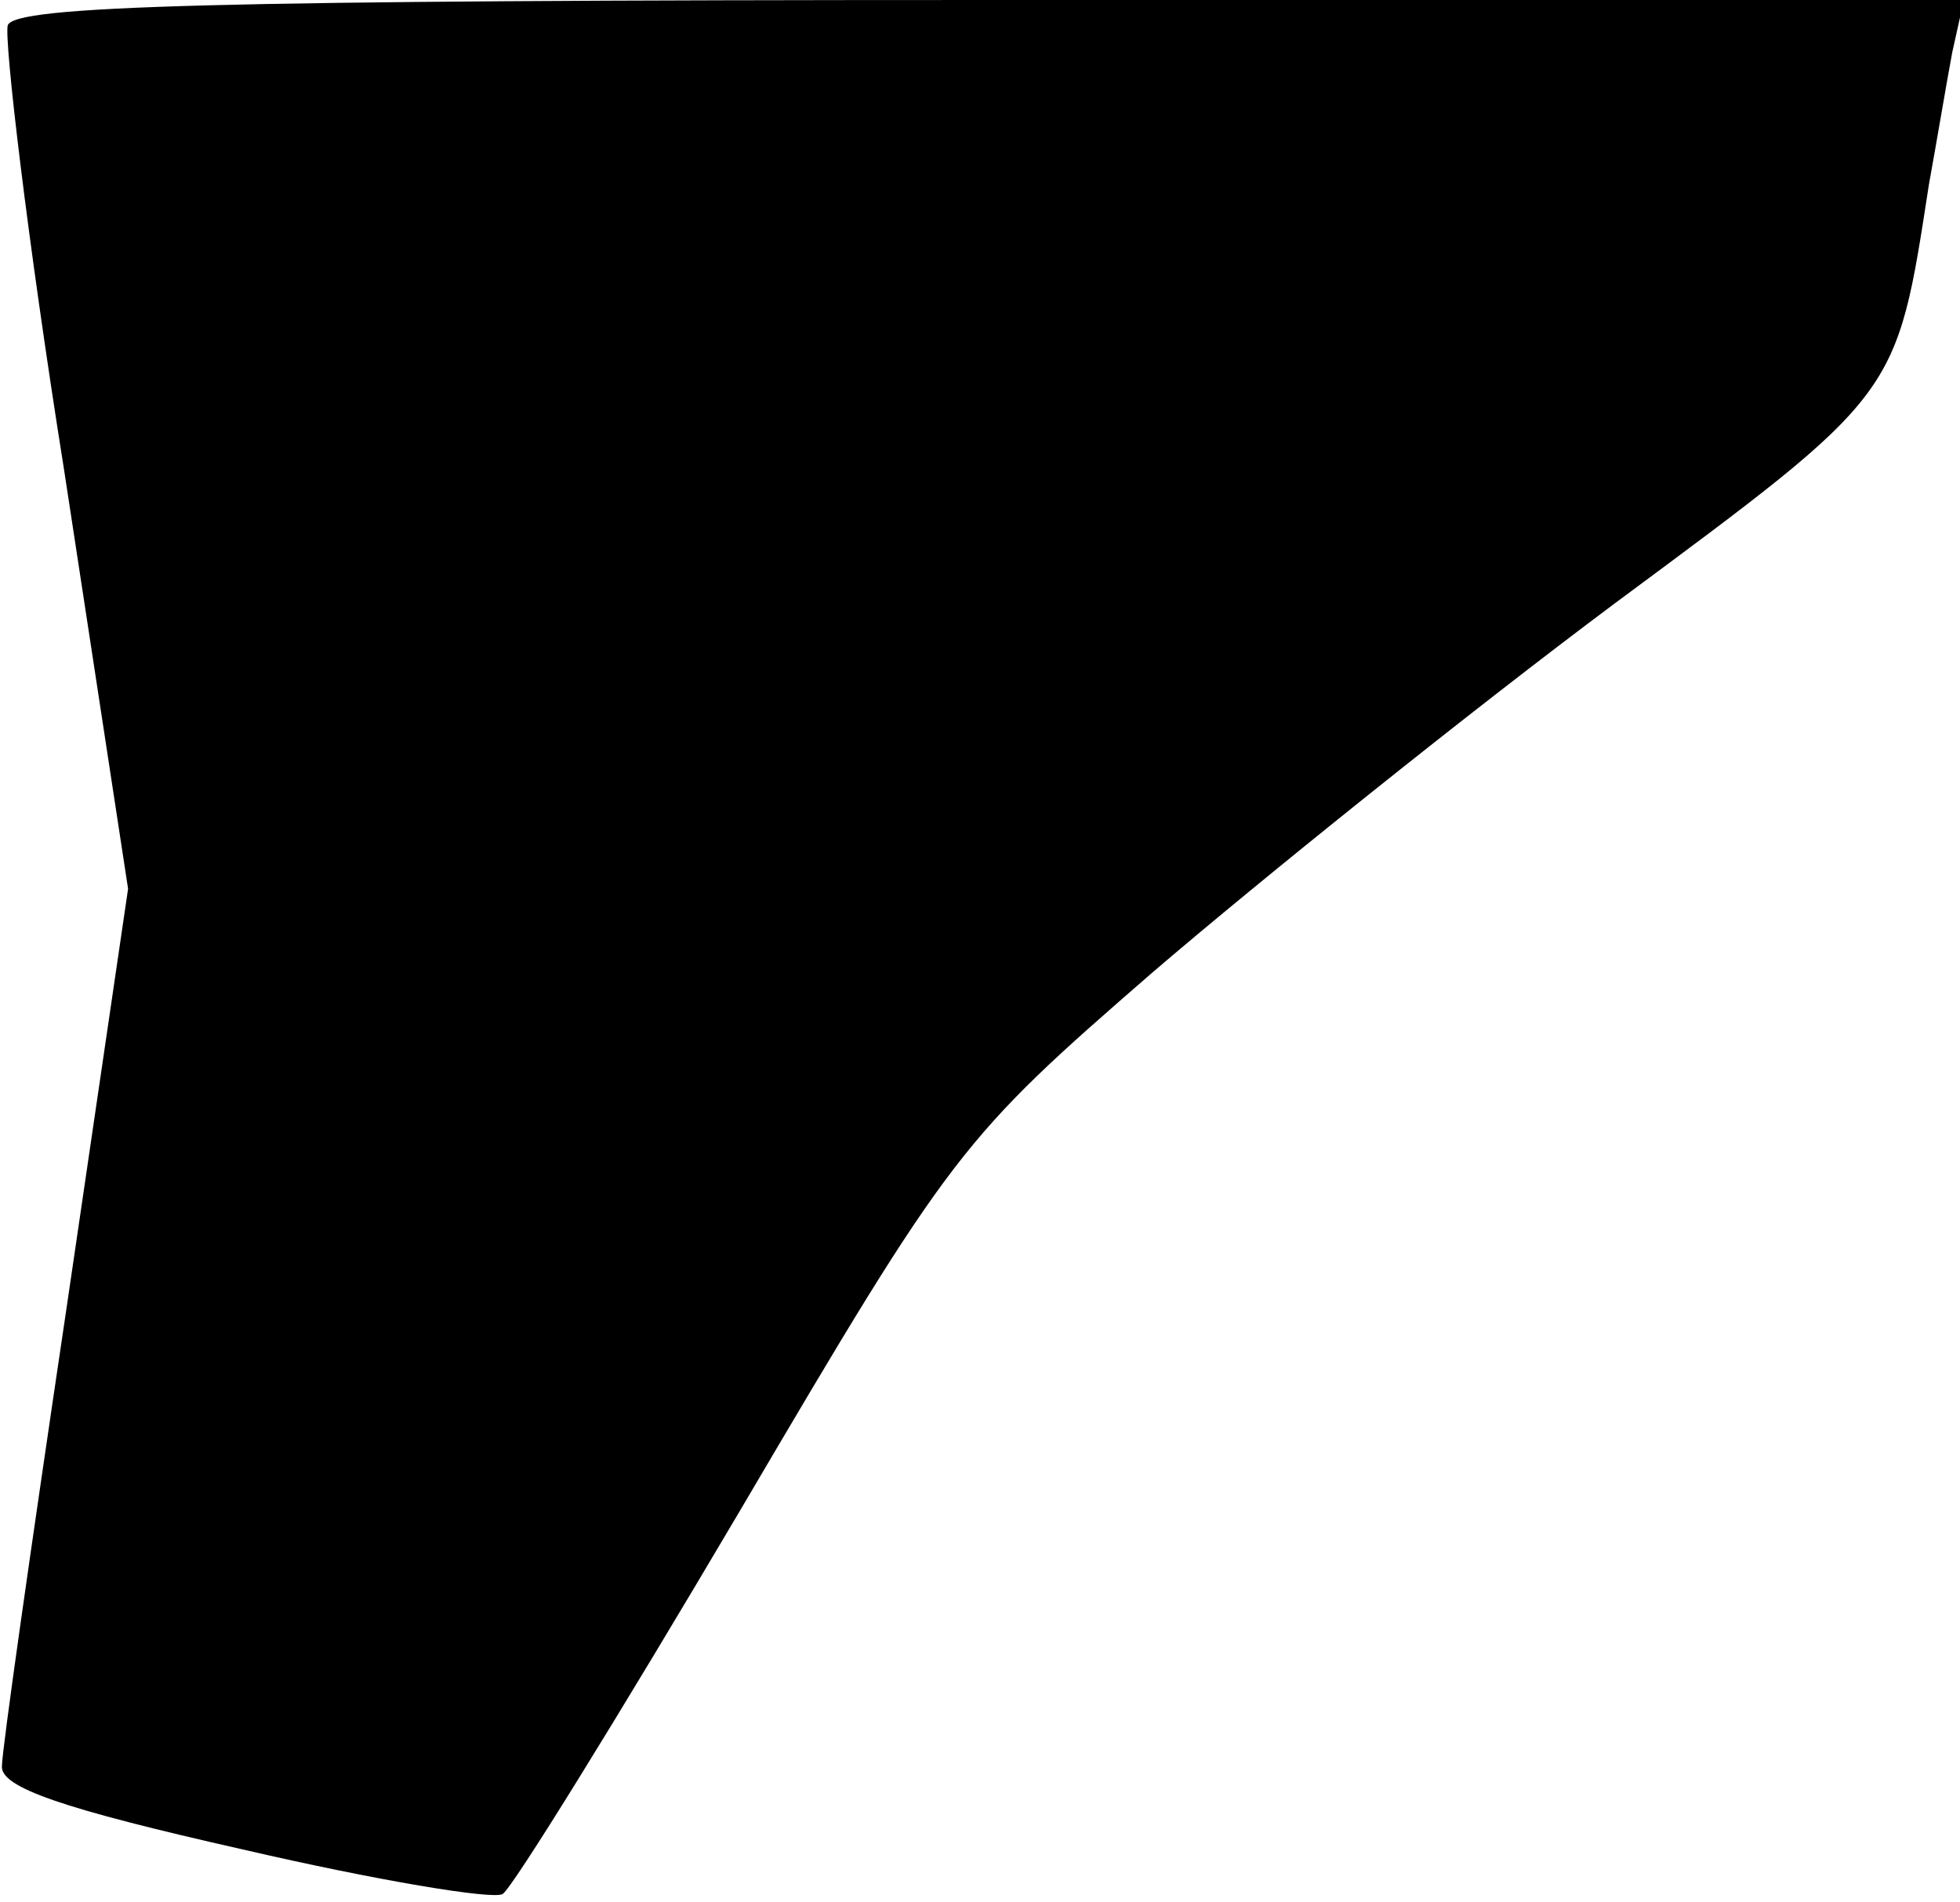 <?xml version="1.0" standalone="no"?>
<!DOCTYPE svg PUBLIC "-//W3C//DTD SVG 20010904//EN"
 "http://www.w3.org/TR/2001/REC-SVG-20010904/DTD/svg10.dtd">
<svg version="1.0" xmlns="http://www.w3.org/2000/svg"
 width="101pt" height="98pt" viewBox="0 0 101 98"
 preserveAspectRatio="xMidYMid meet">
<g transform="translate(0,98) scale(0.1,-0.1)"
fill="#000000" stroke="none">
<path fill="#000000" stroke="none" d="M4 967 c-2 -7 10 -110 29 -229 l33
-216 -32 -218 c-18 -121 -33 -226 -33 -234 -1 -11 31 -22 124 -43 69 -16 129
-26 134 -23 5 3 60 92 122 197 110 187 114 192 213 278 56 48 163 134 238 190
147 109 145 106 162 216 4 22 9 52 12 68 l6 27 -502 0 c-404 0 -502 -3 -506
-13z"/>
</g>
</svg>
